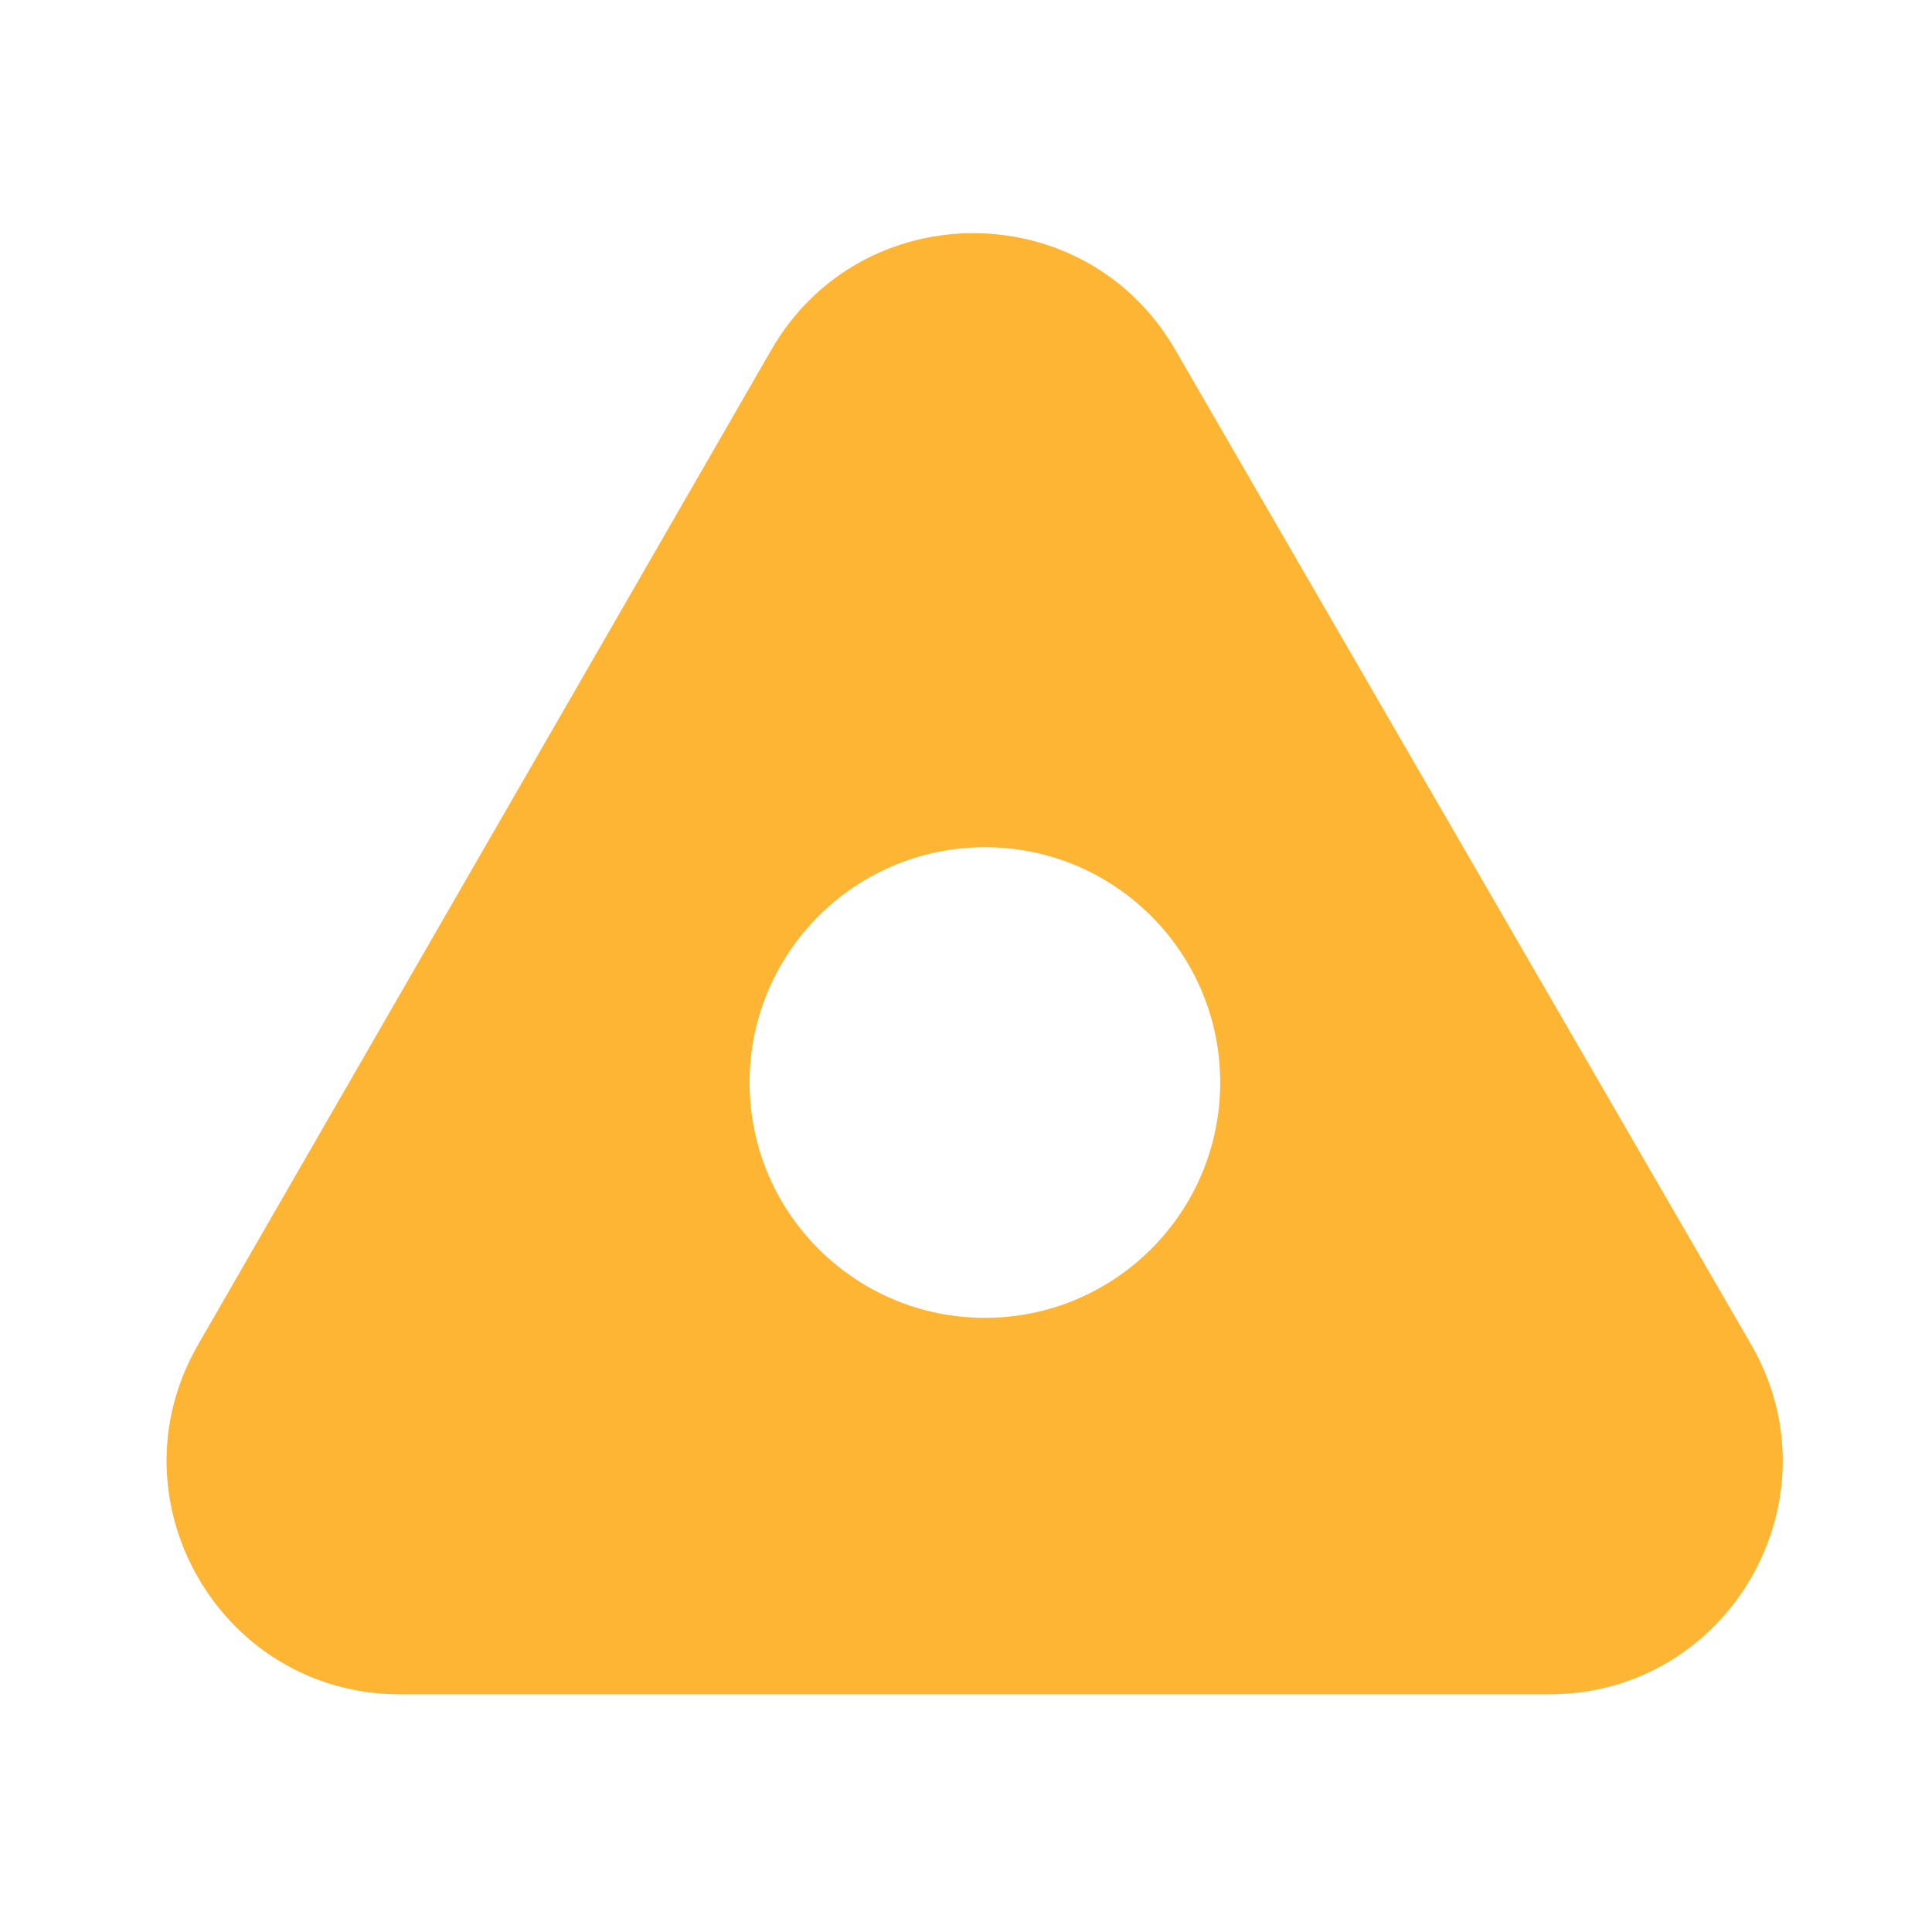 <svg xmlns="http://www.w3.org/2000/svg" version="1.1" xmlns:xlink="http://www.w3.org/1999/xlink" xmlns:svgjs="http://svgjs.com/svgjs" width="58" height="58"><svg width="58" height="58" viewBox="0 0 58 58" fill="none" xmlns="http://www.w3.org/2000/svg">
<path fill-rule="evenodd" clip-rule="evenodd" d="M35.277 10.493L52.567 40.358C55.269 45.024 51.901 50.865 46.509 50.865H12.01C6.625 50.865 3.256 45.037 5.945 40.37L23.154 10.505C25.843 5.837 32.577 5.83 35.277 10.493ZM29.567 39.562C33.468 39.562 36.631 36.4 36.631 32.498C36.631 28.597 33.468 25.434 29.567 25.434C25.666 25.434 22.503 28.597 22.503 32.498C22.503 36.4 25.666 39.562 29.567 39.562Z" fill="#FFB534"></path>
</svg><style>@media (prefers-color-scheme: light) { :root { filter: none; } }
</style></svg>